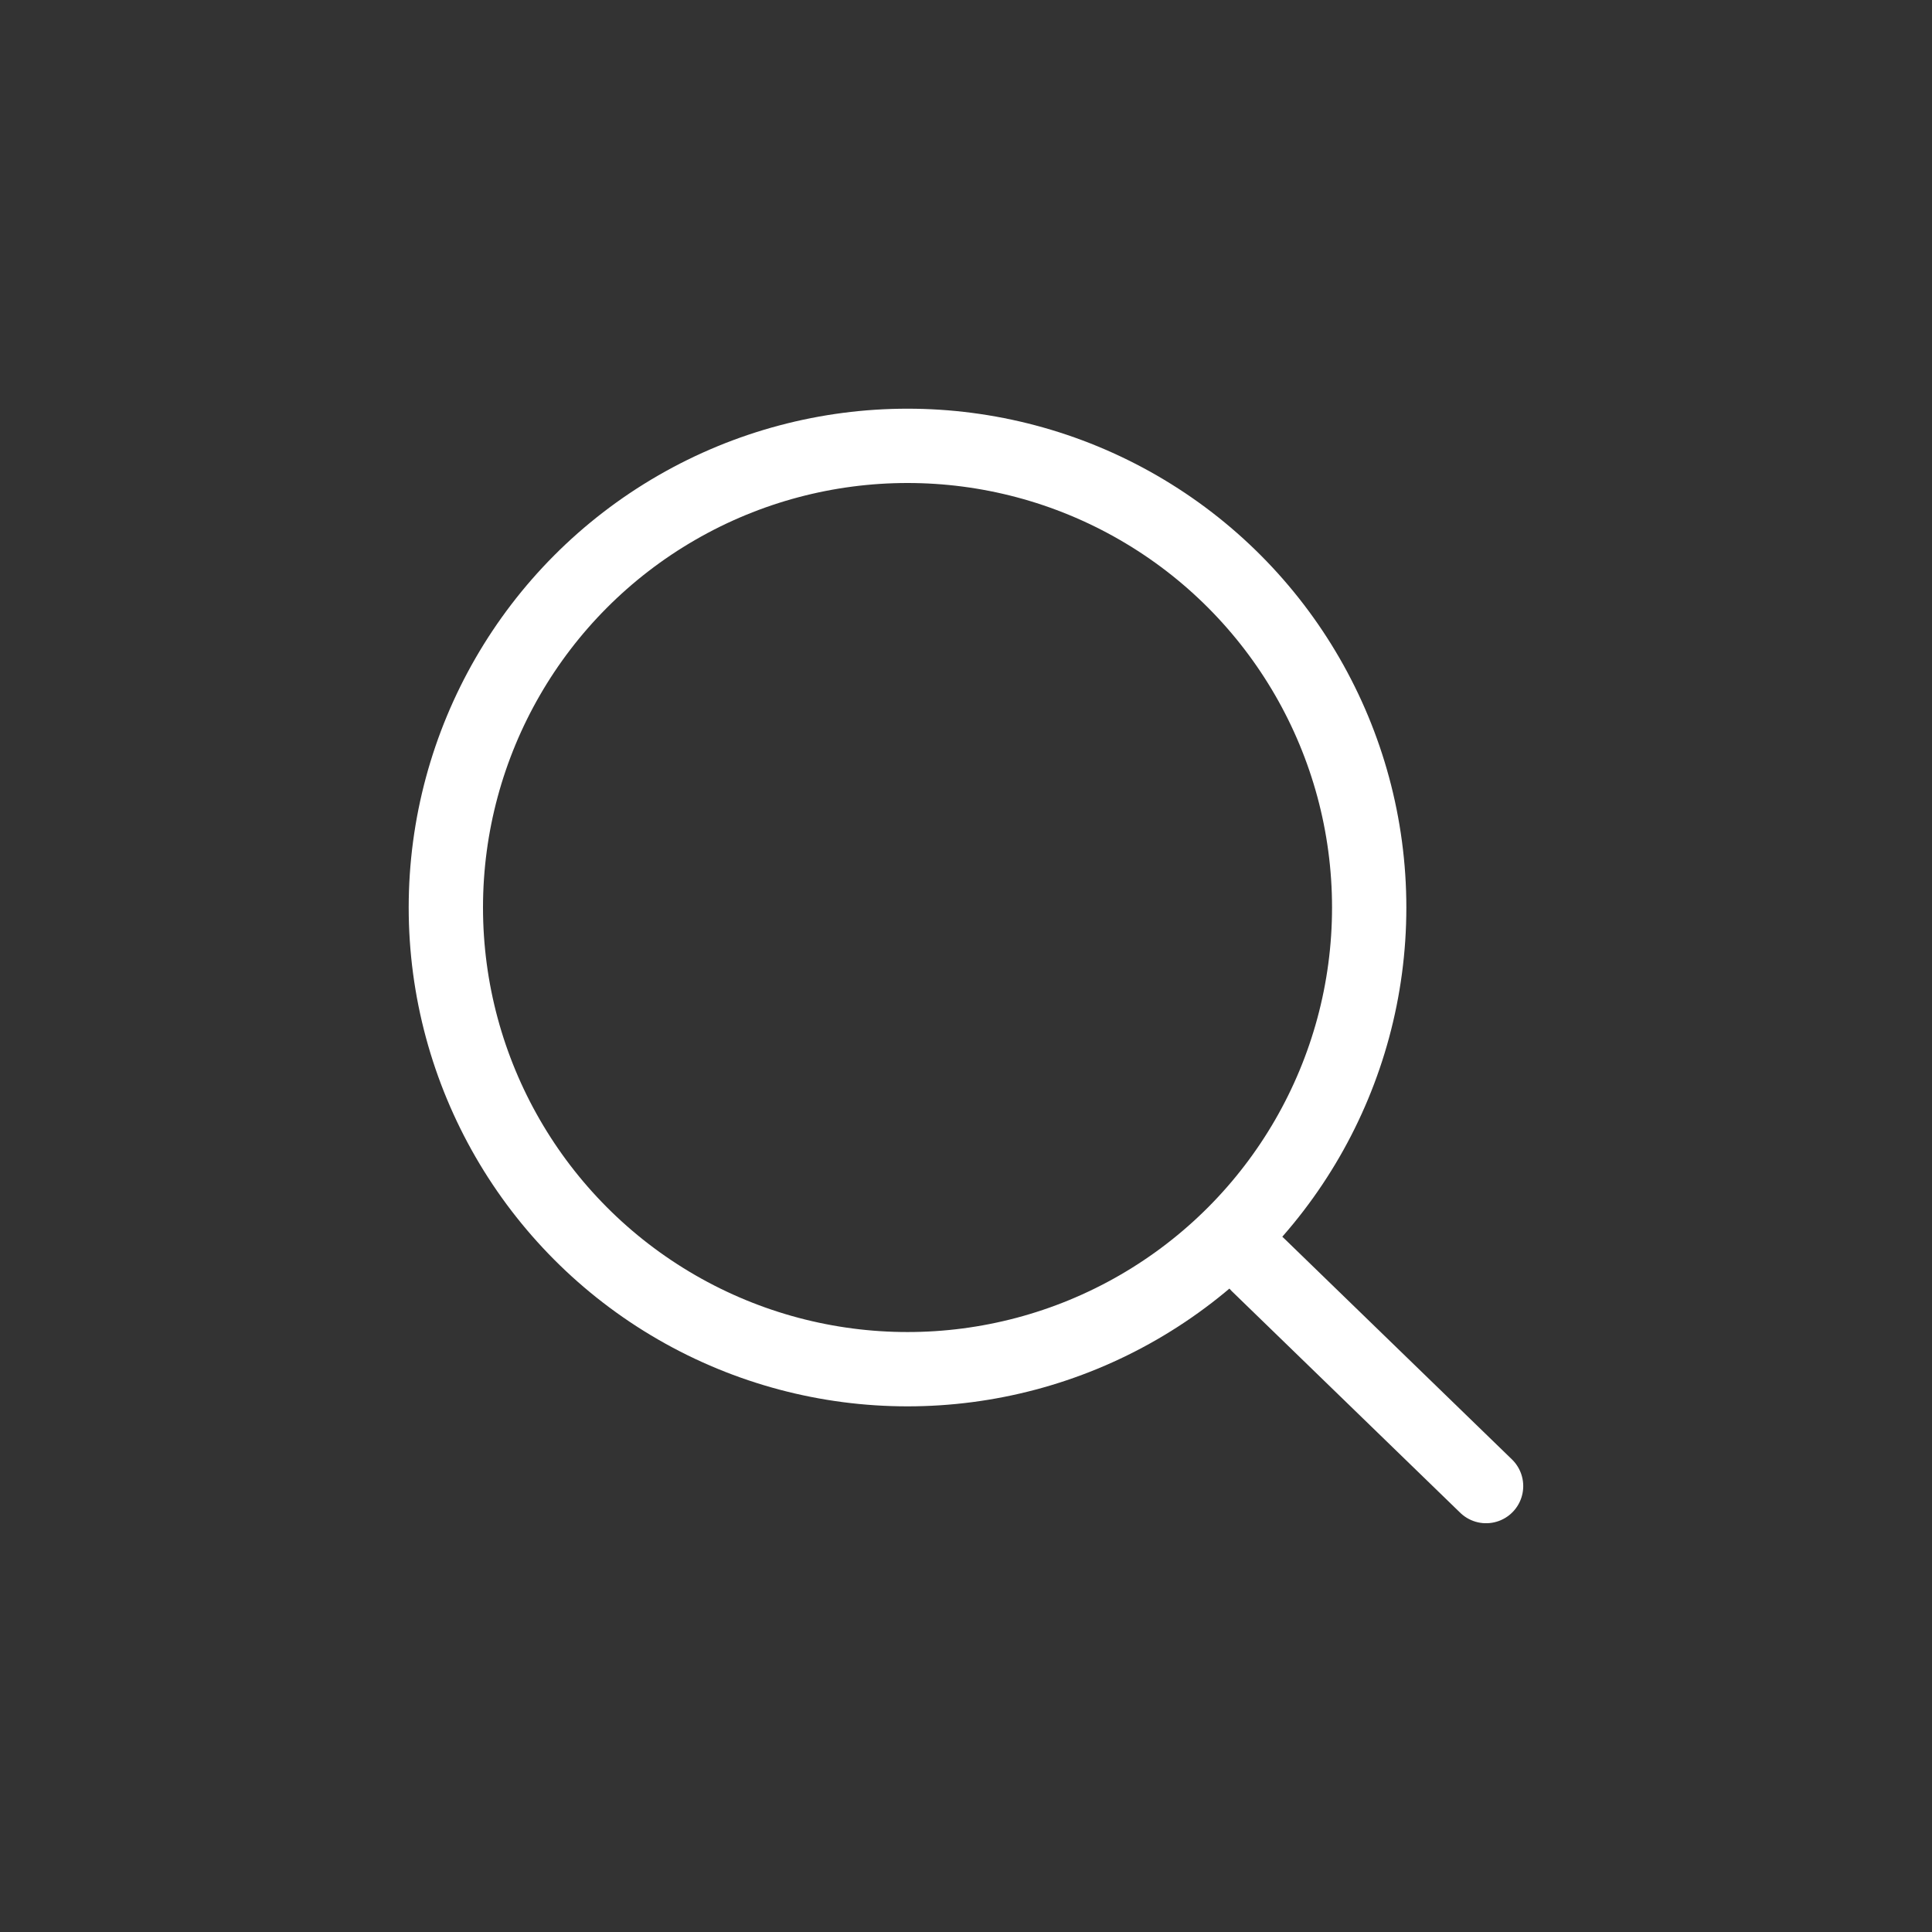 <svg xmlns="http://www.w3.org/2000/svg" width="26" height="26" viewBox="0 0 26 26"><rect x="0" y="0" width="26" height="26" fill="#333333" stroke="none"/><defs><style>.a{fill:#f5f5f5;opacity:0;}.b,.c{fill:none;stroke:#FFF;stroke-linecap:round;}.b{stroke-linejoin:round;}</style></defs><g transform="translate(-299 -11)"><rect class="a" width="26" height="26" transform="translate(299 11)"/><g transform="translate(302.426 14.426)"><circle class="b" cx="6.213" cy="6.213" r="6.213" transform="translate(2.574 2.574)"/><path class="c" d="M3.177,3.177.108.2" transform="translate(13.396 13.396)"/></g></g></svg>